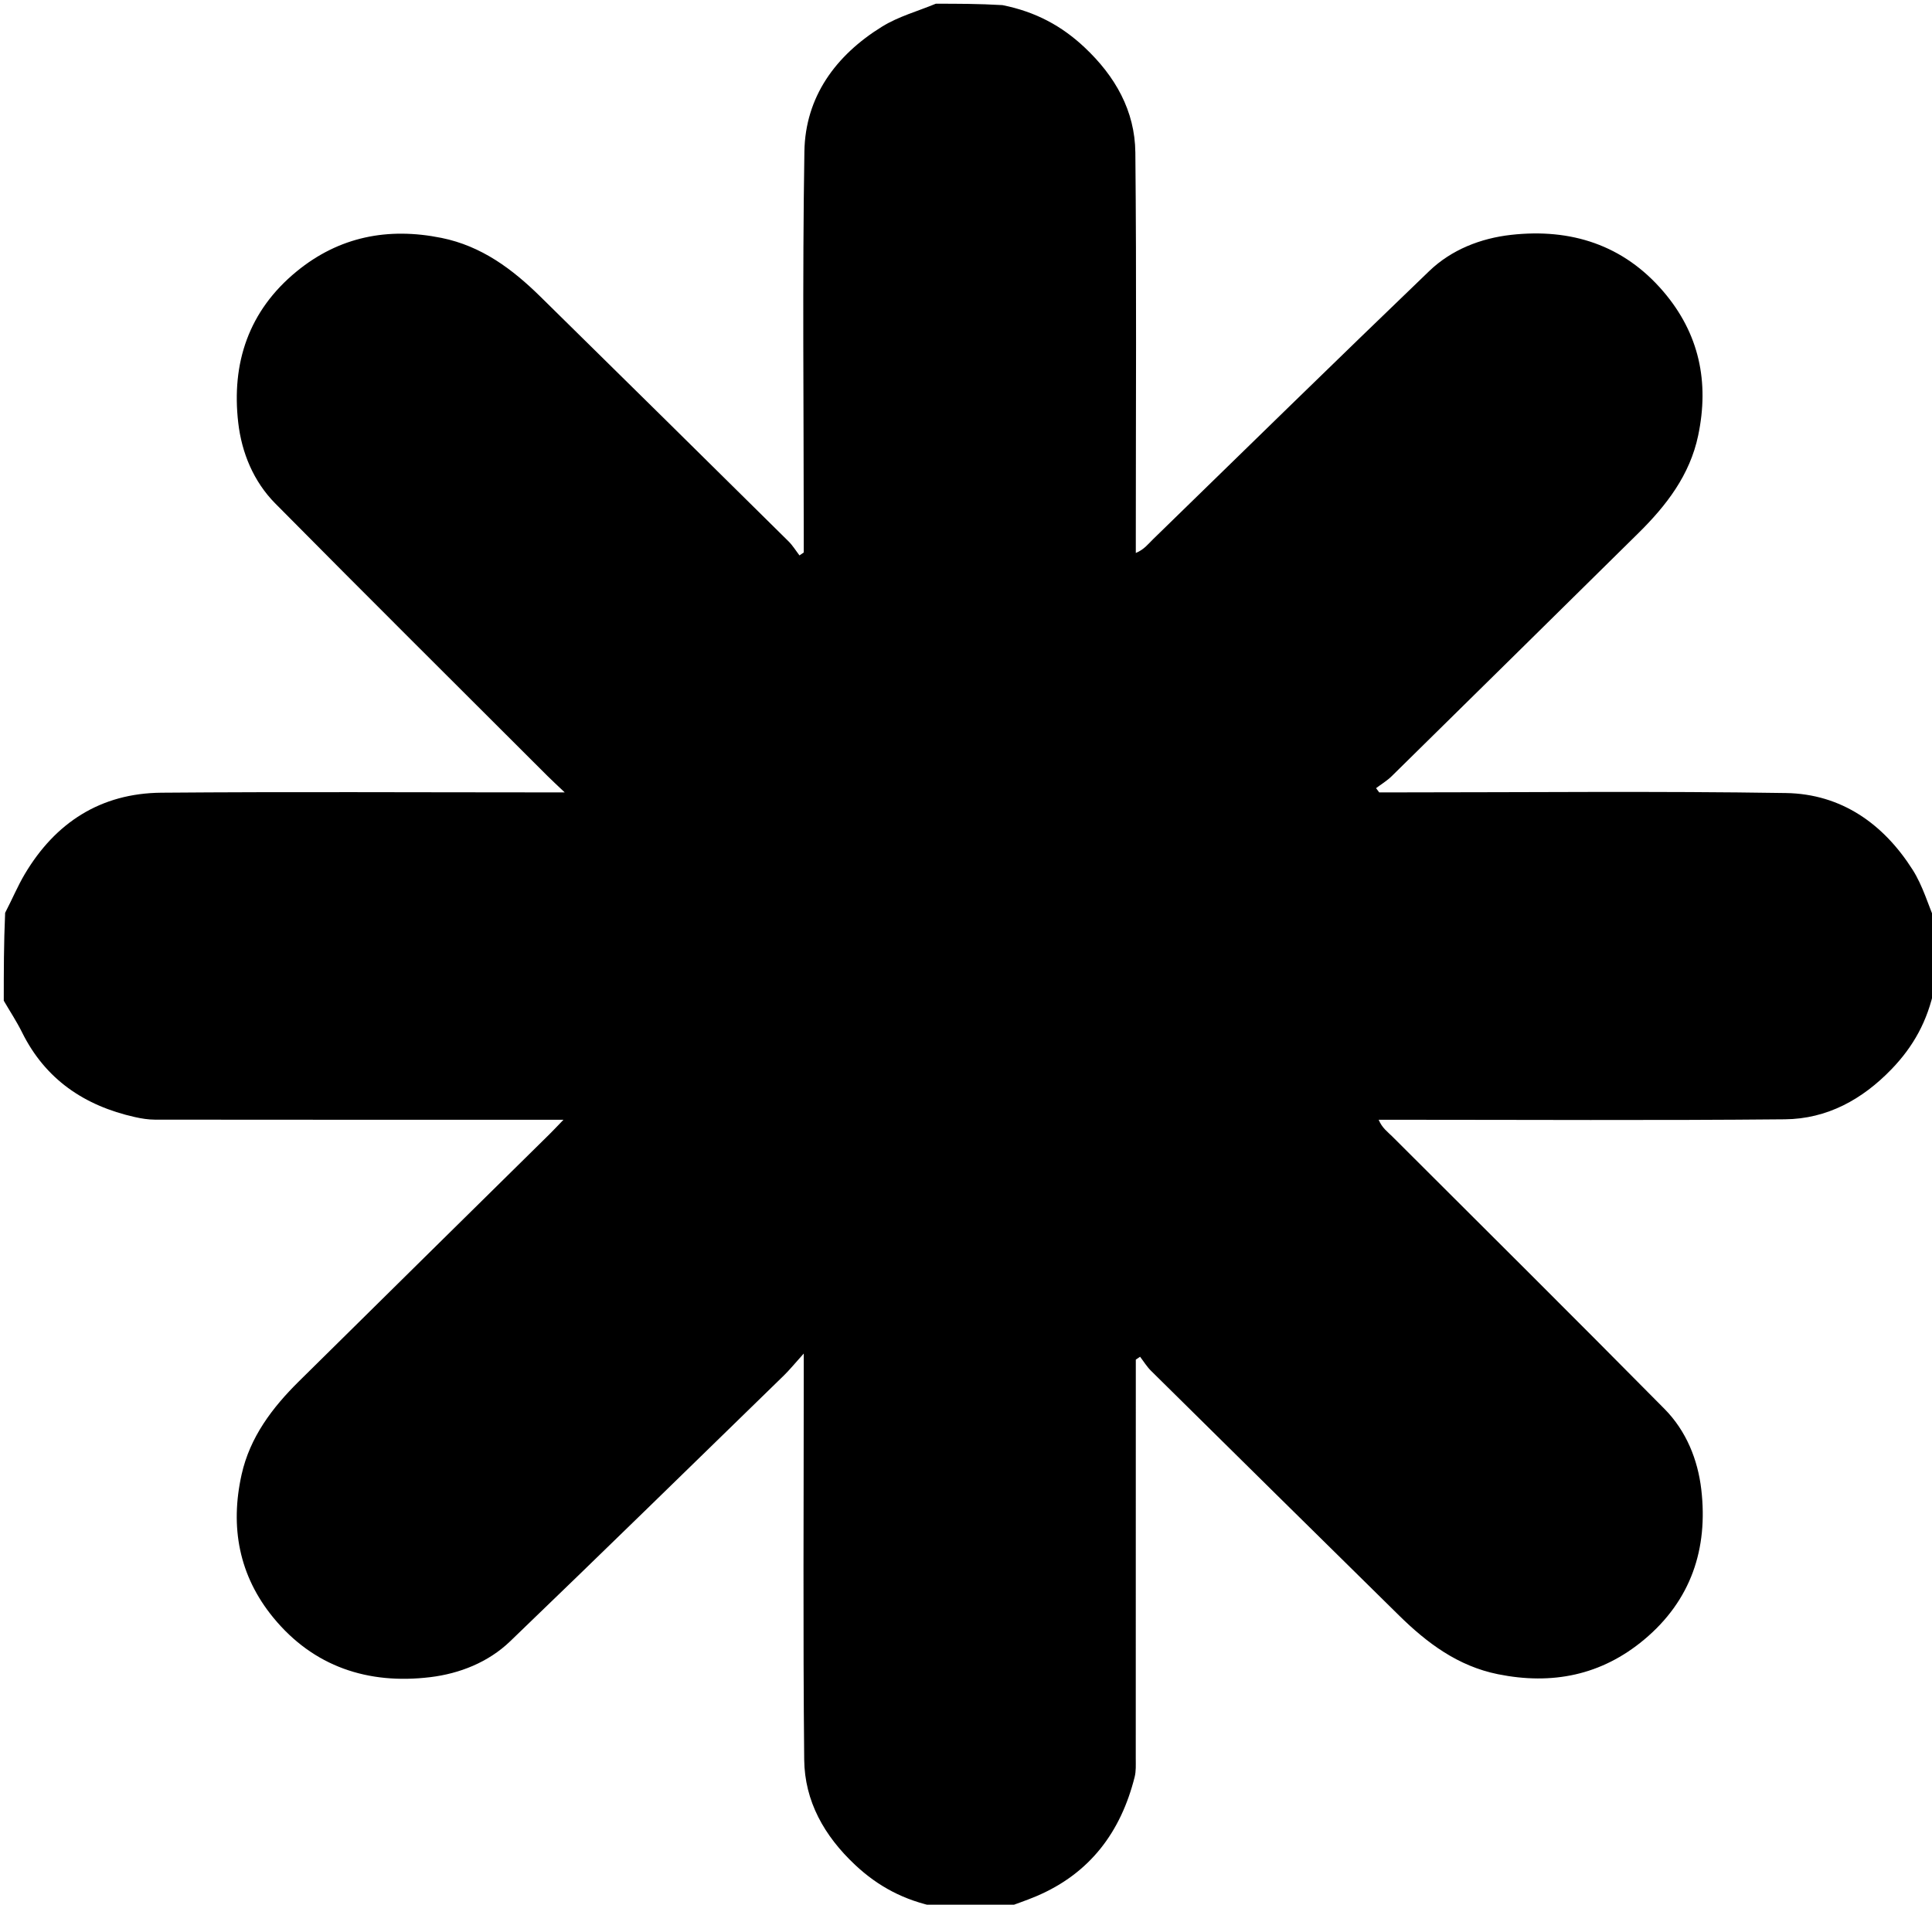 <svg width="424" height="418" viewBox="0 0 424 418" fill="#fff" xmlns="http://www.w3.org/2000/svg">
<path d="M220.281 418.816C215.571 418.816 210.86 418.816 205.66 418.51C198.37 417.048 192.667 413.958 187.658 409.255C180.895 402.904 176.58 395.29 176.491 386.144C176.216 358.12 176.391 330.091 176.391 302.064C176.391 300.8 176.391 299.536 176.391 297.044C174.375 299.278 173.271 300.65 172.016 301.872C152.024 321.339 132.076 340.851 111.96 360.193C107.17 364.799 100.874 367.288 94.398 368.067C80.774 369.707 68.838 365.773 60.005 355.026C52.425 345.803 50.452 335.084 53.028 323.572C54.856 315.405 59.719 308.957 65.565 303.177C83.883 285.063 102.248 266.996 120.591 248.907C121.494 248.017 122.357 247.087 123.66 245.738C121.573 245.738 120.222 245.738 118.871 245.738C90.58 245.738 62.289 245.747 33.997 245.714C32.535 245.712 31.046 245.471 29.614 245.15C18.496 242.659 9.94 236.855 4.831 226.54C3.65 224.157 2.17 221.918 0.828 219.613C0.828 213.337 0.828 207.061 1.127 200.324C2.748 197.188 3.903 194.415 5.422 191.852C12.126 180.545 22.063 174.071 35.448 173.963C63.325 173.737 91.206 173.895 119.085 173.895C120.401 173.895 121.716 173.895 123.936 173.895C122.242 172.285 121.17 171.31 120.147 170.288C100.216 150.373 80.227 130.515 60.411 110.489C55.64 105.667 53.054 99.377 52.29 92.818C50.762 79.706 54.547 68.204 65.124 59.547C74.412 51.946 85.119 49.833 96.876 52.207C105.688 53.986 112.452 59.059 118.603 65.104C136.784 82.97 154.92 100.881 173.048 118.799C173.97 119.71 174.657 120.852 175.453 121.886C175.766 121.675 176.078 121.464 176.391 121.253C176.391 119.948 176.391 118.643 176.391 117.338C176.391 89.309 176.084 61.276 176.534 33.254C176.727 21.241 183.408 12.126 193.602 5.826C197.182 3.614 201.431 2.456 205.375 0.816C210.085 0.816 214.796 0.816 219.997 1.123C227.285 2.582 232.984 5.676 237.994 10.375C244.762 16.721 249.076 24.333 249.166 33.477C249.441 61.494 249.266 89.516 249.266 117.536C249.266 118.809 249.266 120.083 249.266 121.357C251.1 120.59 251.975 119.387 253.028 118.362C273.21 98.707 293.343 79.002 313.661 59.485C318.546 54.792 324.949 52.291 331.606 51.544C344.747 50.069 356.279 53.735 365.035 63.967C372.931 73.194 375.149 83.853 372.683 95.58C370.862 104.242 365.733 110.913 359.579 116.982C341.533 134.778 323.489 152.577 305.417 170.347C304.402 171.345 303.14 172.099 301.994 172.967C302.224 173.276 302.454 173.585 302.683 173.895C304.014 173.895 305.345 173.895 306.676 173.895C335.098 173.895 363.525 173.59 391.94 174.037C404.119 174.229 413.362 180.817 419.747 190.867C421.989 194.395 423.165 198.582 424.828 202.469C424.828 207.112 424.828 211.756 424.517 216.884C423.04 224.07 419.897 229.684 415.133 234.625C408.699 241.299 400.979 245.551 391.704 245.64C363.287 245.911 334.867 245.738 306.447 245.738C305.153 245.738 303.858 245.738 302.564 245.738C303.318 247.552 304.547 248.402 305.585 249.438C325.521 269.331 345.503 289.18 365.302 309.204C370.066 314.022 372.609 320.33 373.37 326.889C374.873 339.837 371.162 351.204 360.795 359.853C351.439 367.659 340.633 369.818 328.737 367.415C319.938 365.638 313.177 360.566 307.025 354.511C288.866 336.637 270.728 318.744 252.607 300.833C251.686 299.922 250.999 298.781 250.203 297.747C249.891 297.958 249.578 298.169 249.266 298.38C249.266 299.684 249.266 300.988 249.266 302.292C249.266 330.173 249.269 358.054 249.256 385.935C249.256 387.284 249.336 388.685 249.012 389.972C245.988 401.983 239.266 411.09 227.498 416.108C225.138 417.114 222.689 417.919 220.281 418.816Z" fill="black"/>
</svg>
